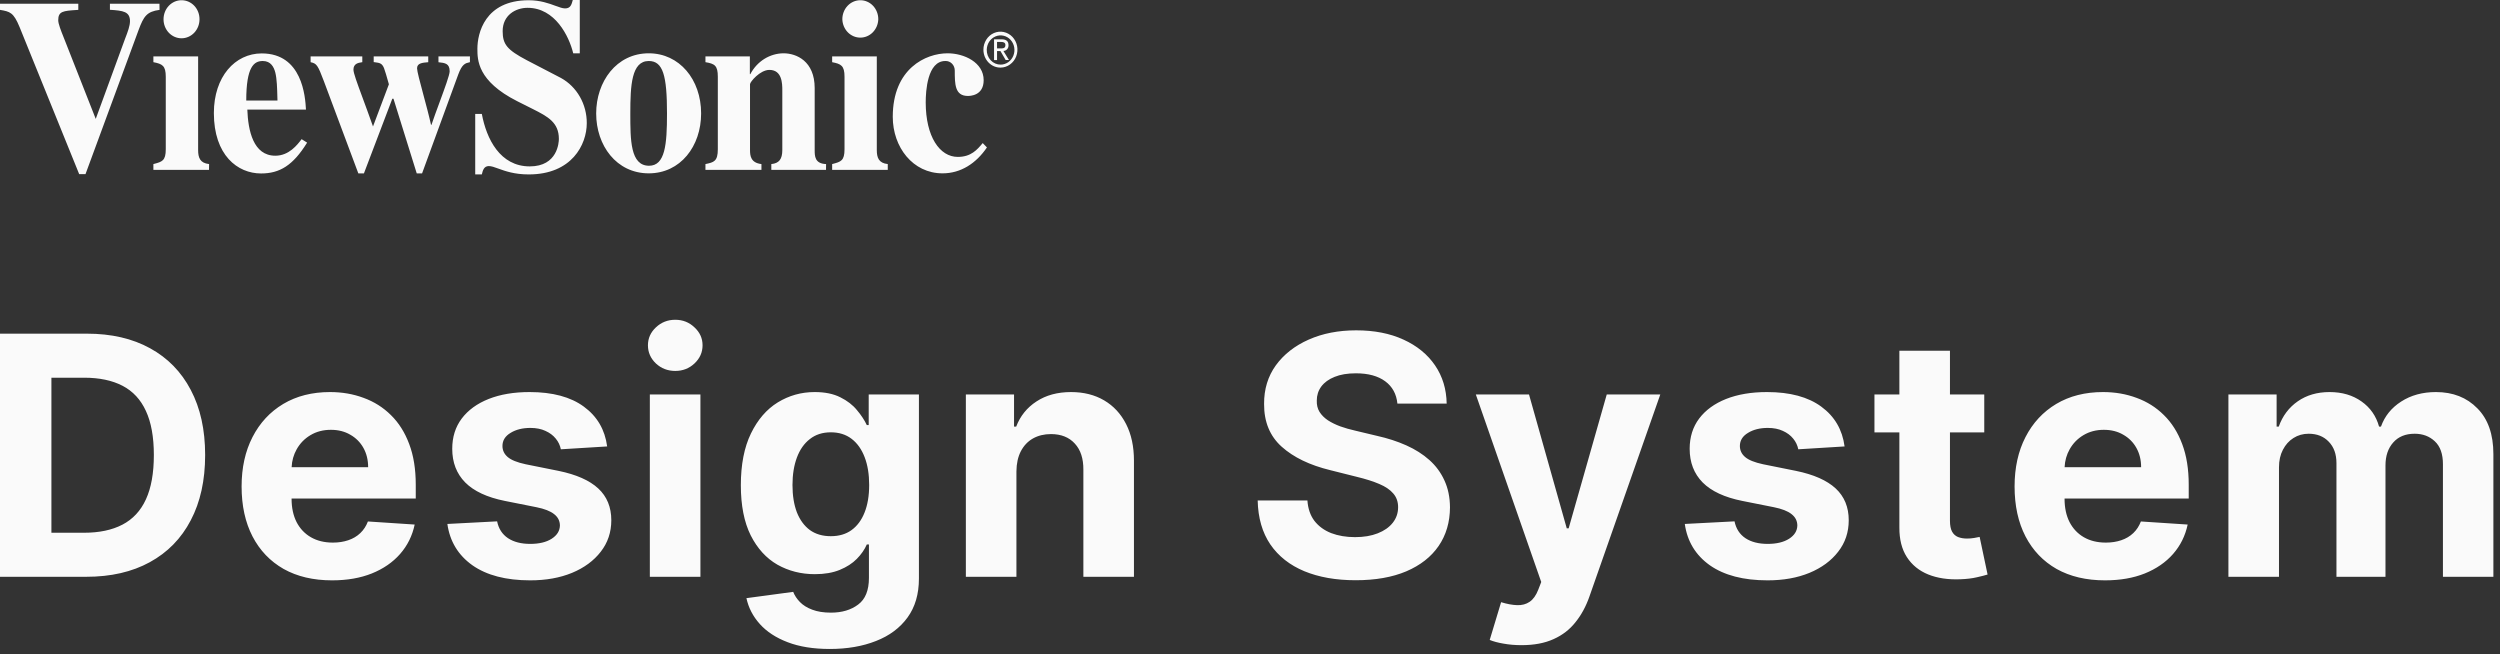 <svg width="172" height="45" viewBox="0 0 172 45" fill="none" xmlns="http://www.w3.org/2000/svg">
<rect x="0" y="0" width="172" height="45" fill="#333333" stroke="none"/>
<path fill-rule="evenodd" clip-rule="evenodd" d="M39.438 3.667C39.149 2.486 38.189 0.538 36.299 0.538C35.468 0.538 34.583 1.047 34.583 2.143C34.583 3.054 34.891 3.426 36.229 4.135L38.599 5.367C39.136 5.664 39.585 6.11 39.897 6.658C40.209 7.205 40.373 7.833 40.37 8.472C40.37 9.957 39.333 12 36.383 12C35.401 12.004 34.751 11.768 34.281 11.597C34.016 11.501 33.809 11.426 33.632 11.426C33.294 11.426 33.212 11.729 33.15 12H32.695V7.837H33.15C33.467 9.549 34.399 11.448 36.447 11.448C38.373 11.448 38.45 9.779 38.45 9.558C38.45 8.427 37.696 8.023 36.654 7.499L35.58 6.96C32.845 5.575 32.845 4.124 32.845 3.348C32.845 2.317 33.341 0.017 36.374 0.017C37.174 0.017 37.768 0.235 38.215 0.4C38.485 0.499 38.702 0.579 38.878 0.579C39.248 0.579 39.322 0.324 39.408 0H39.889V3.667H39.438ZM10.553 11.687H14.379L14.385 11.288C13.76 11.219 13.631 10.847 13.631 10.321V3.878H10.553V4.278C11.164 4.397 11.405 4.515 11.405 5.28V10.27C11.405 11.059 11.149 11.128 10.607 11.274L10.553 11.288V11.687ZM12.971 0.117C12.822 0.051 12.661 0.016 12.499 0.016C12.335 0.014 12.172 0.047 12.021 0.112C11.869 0.178 11.731 0.274 11.615 0.397C11.499 0.519 11.407 0.664 11.345 0.824C11.282 0.984 11.251 1.155 11.251 1.328C11.251 1.675 11.382 2.007 11.614 2.252C11.846 2.497 12.16 2.634 12.488 2.634C12.816 2.634 13.131 2.497 13.363 2.252C13.595 2.007 13.726 1.675 13.726 1.328C13.727 1.157 13.697 0.987 13.636 0.828C13.575 0.669 13.485 0.524 13.371 0.402C13.257 0.28 13.121 0.184 12.971 0.117ZM9.535 2.065C9.887 1.12 10.097 0.798 10.976 0.679L10.971 0.257H7.563V0.674C8.476 0.731 8.943 0.798 8.943 1.456C8.943 1.784 8.78 2.209 8.635 2.587L8.621 2.622L6.587 8.18L4.486 2.842C4.451 2.748 4.407 2.638 4.36 2.522L4.36 2.522C4.2 2.121 4.006 1.639 4.006 1.389C4.006 0.772 4.349 0.749 5.277 0.686L5.387 0.679V0.257H0V0.679C0.689 0.798 0.929 0.849 1.347 1.862L5.448 11.981H5.882L9.535 2.065ZM16.942 6.916C16.942 4.569 17.484 4.197 18.08 4.197C18.638 4.197 18.847 4.621 18.942 4.995C19.052 5.425 19.069 6.115 19.082 6.637C19.085 6.737 19.087 6.831 19.09 6.916H16.942ZM20.751 9.575C20.455 9.965 19.886 10.713 18.942 10.713C17.422 10.713 17.069 8.981 17.016 7.539H21.05C21.002 6.636 20.794 3.675 18.007 3.675C16.169 3.675 14.714 5.277 14.714 7.776C14.714 10.678 16.343 11.934 17.96 11.934C19.241 11.934 20.153 11.39 21.13 9.813L20.751 9.575ZM32.31 4.283L32.33 4.279L32.332 3.878H30.166V4.282L30.166 4.282C30.617 4.33 30.937 4.365 30.937 4.907C30.937 5.149 30.593 6.082 30.233 7.06L30.233 7.06L30.233 7.06L30.233 7.06L30.233 7.061C30.038 7.591 29.837 8.135 29.685 8.588H29.654C29.523 7.987 29.313 7.204 29.122 6.495L29.122 6.495L29.122 6.495L29.122 6.494L29.122 6.494L29.122 6.494L29.122 6.494C28.893 5.642 28.694 4.896 28.694 4.702C28.694 4.347 29.043 4.315 29.463 4.279V3.878H25.71V4.272L25.78 4.281C26.118 4.325 26.279 4.346 26.418 4.681C26.497 4.886 26.594 5.222 26.756 5.799L25.662 8.701C25.389 7.927 25.145 7.268 24.943 6.72L24.943 6.72L24.943 6.72L24.943 6.72C24.553 5.663 24.317 5.024 24.317 4.79C24.317 4.372 24.66 4.32 24.887 4.285L24.926 4.279V3.878H21.37V4.279C21.787 4.365 21.866 4.482 22.283 5.586L24.653 11.928H25.039L26.991 6.791H27.071L28.671 11.928H29.039L31.526 5.128C31.793 4.4 32.016 4.349 32.31 4.283ZM44.636 4.197C43.446 4.197 43.366 5.872 43.366 7.806C43.366 9.636 43.366 11.398 44.652 11.404C45.76 11.404 45.89 9.957 45.89 7.806C45.89 5.197 45.616 4.197 44.636 4.197ZM44.636 11.926C42.409 11.926 41.017 10.007 41.017 7.806C41.017 5.621 42.409 3.667 44.636 3.667C46.736 3.667 48.237 5.459 48.237 7.806C48.237 10.06 46.815 11.926 44.636 11.926ZM56.829 11.687H53.067V11.288C53.599 11.237 53.823 10.95 53.823 10.321V6.217C53.823 5.747 53.808 4.809 52.934 4.809C52.289 4.809 51.601 5.639 51.601 5.793V10.321C51.601 10.711 51.648 11.204 52.387 11.288V11.687H48.535V11.288C49.113 11.169 49.386 11.101 49.386 10.27V5.28C49.386 4.515 49.175 4.383 48.535 4.278V3.878H51.59V5.1H51.623C51.849 4.668 52.18 4.308 52.581 4.056C52.983 3.805 53.44 3.67 53.907 3.667C54.786 3.667 56.05 4.197 56.05 6.06V10.321C56.05 10.728 56.05 11.26 56.834 11.288L56.829 11.687ZM57.252 11.687H61.078V11.288C60.454 11.22 60.324 10.847 60.324 10.322V3.878H57.252V4.279C57.863 4.397 58.103 4.515 58.103 5.28V10.27C58.103 11.059 57.847 11.128 57.306 11.274L57.252 11.288V11.687ZM59.669 0.117C59.519 0.05 59.359 0.016 59.196 0.016C59.033 0.015 58.87 0.048 58.719 0.114C58.568 0.179 58.431 0.276 58.315 0.398C58.199 0.52 58.108 0.665 58.046 0.825C57.984 0.984 57.952 1.156 57.953 1.328C57.964 1.667 58.099 1.987 58.33 2.223C58.561 2.458 58.869 2.589 59.189 2.589C59.51 2.589 59.818 2.458 60.049 2.223C60.28 1.987 60.415 1.667 60.426 1.328C60.427 1.157 60.396 0.986 60.335 0.828C60.274 0.669 60.184 0.524 60.069 0.402C59.955 0.28 59.819 0.183 59.669 0.117ZM67.901 10.143C67.16 11.238 66.106 11.926 64.846 11.926C62.803 11.926 61.422 10.124 61.422 8.039C61.422 4.707 63.704 3.667 65.194 3.667C66.331 3.667 67.676 4.293 67.676 5.517C67.676 6.601 66.713 6.601 66.585 6.601C65.688 6.601 65.688 5.771 65.688 4.857C65.689 4.768 65.672 4.679 65.639 4.597C65.607 4.514 65.558 4.44 65.497 4.378C65.436 4.316 65.364 4.268 65.284 4.237C65.205 4.206 65.12 4.192 65.036 4.197C63.8 4.197 63.689 6.279 63.689 7.041C63.689 9.414 64.658 10.795 65.895 10.795C66.811 10.795 67.228 10.301 67.611 9.844L67.901 10.143ZM68.061 2.862C67.954 3.024 67.894 3.216 67.889 3.413C67.885 3.548 67.907 3.682 67.953 3.808C67.999 3.934 68.069 4.048 68.158 4.144C68.248 4.241 68.354 4.317 68.472 4.369C68.59 4.421 68.717 4.447 68.844 4.446C69.032 4.445 69.214 4.386 69.37 4.277C69.526 4.167 69.647 4.011 69.72 3.829C69.792 3.646 69.812 3.446 69.777 3.251C69.742 3.057 69.653 2.878 69.522 2.737C69.392 2.596 69.224 2.498 69.041 2.457C68.858 2.415 68.668 2.431 68.493 2.504C68.319 2.576 68.169 2.701 68.061 2.862ZM69.49 4.435C69.3 4.573 69.075 4.648 68.844 4.651C68.689 4.653 68.535 4.623 68.391 4.562C68.247 4.501 68.116 4.41 68.006 4.295C67.895 4.18 67.808 4.042 67.748 3.891C67.689 3.74 67.659 3.577 67.659 3.413C67.659 3.17 67.728 2.932 67.856 2.729C67.984 2.526 68.166 2.368 68.379 2.274C68.592 2.181 68.827 2.155 69.053 2.202C69.28 2.249 69.488 2.365 69.653 2.536C69.817 2.708 69.929 2.926 69.976 3.165C70.022 3.404 70.001 3.652 69.915 3.878C69.829 4.104 69.681 4.297 69.49 4.435ZM68.832 3.515H68.597V4.131H68.391V2.705H68.908C69.225 2.705 69.385 2.828 69.385 3.111C69.388 3.162 69.381 3.213 69.365 3.26C69.348 3.308 69.323 3.351 69.29 3.388C69.257 3.425 69.217 3.454 69.173 3.474C69.129 3.494 69.082 3.504 69.034 3.504L69.418 4.13H69.19L68.832 3.515ZM68.597 2.885V3.332H68.844C69.024 3.332 69.172 3.318 69.172 3.097C69.172 2.921 69.024 2.885 68.876 2.885H68.597ZM153.315 39.683V27.137H156.631V29.351H156.778C157.039 28.616 157.475 28.036 158.085 27.611C158.695 27.186 159.424 26.974 160.274 26.974C161.134 26.974 161.867 27.189 162.471 27.619C163.075 28.044 163.478 28.621 163.68 29.351H163.81C164.066 28.632 164.529 28.058 165.199 27.628C165.874 27.192 166.672 26.974 167.592 26.974C168.763 26.974 169.713 27.347 170.442 28.093C171.178 28.834 171.545 29.884 171.545 31.246V39.683H168.074V31.932C168.074 31.235 167.889 30.712 167.518 30.364C167.148 30.015 166.685 29.841 166.13 29.841C165.498 29.841 165.006 30.042 164.652 30.445C164.298 30.843 164.121 31.368 164.121 32.022V39.683H160.748V31.858C160.748 31.243 160.571 30.753 160.217 30.388C159.868 30.023 159.408 29.841 158.836 29.841C158.45 29.841 158.101 29.939 157.791 30.135C157.486 30.326 157.244 30.595 157.064 30.944C156.884 31.287 156.794 31.689 156.794 32.152V39.683H153.315ZM141.494 39.144C142.425 39.666 143.536 39.928 144.826 39.928C145.861 39.928 146.773 39.77 147.562 39.454C148.357 39.133 149.005 38.686 149.506 38.115C150.013 37.538 150.348 36.862 150.511 36.089L147.293 35.877C147.173 36.193 146.999 36.459 146.77 36.677C146.541 36.895 146.266 37.058 145.945 37.167C145.624 37.276 145.27 37.331 144.883 37.331C144.301 37.331 143.797 37.208 143.372 36.963C142.948 36.718 142.618 36.37 142.384 35.918C142.155 35.466 142.041 34.929 142.041 34.309V34.3H150.584V33.345C150.584 32.278 150.435 31.346 150.135 30.552C149.836 29.751 149.416 29.087 148.877 28.559C148.344 28.03 147.718 27.636 146.999 27.374C146.286 27.108 145.515 26.974 144.687 26.974C143.457 26.974 142.384 27.246 141.469 27.791C140.56 28.335 139.855 29.095 139.354 30.07C138.853 31.044 138.603 32.177 138.603 33.467C138.603 34.791 138.853 35.937 139.354 36.906C139.855 37.87 140.568 38.616 141.494 39.144ZM147.309 32.144H142.044C142.065 31.694 142.181 31.283 142.392 30.911C142.621 30.503 142.937 30.178 143.34 29.939C143.748 29.694 144.216 29.571 144.745 29.571C145.251 29.571 145.695 29.683 146.076 29.906C146.462 30.124 146.765 30.426 146.982 30.813C147.2 31.2 147.309 31.643 147.309 32.144ZM136.517 27.137V29.751H134.157V35.828C134.157 36.149 134.206 36.4 134.304 36.579C134.402 36.753 134.538 36.876 134.712 36.947C134.892 37.017 135.099 37.053 135.333 37.053C135.496 37.053 135.66 37.039 135.823 37.012C135.986 36.979 136.112 36.955 136.199 36.939L136.746 39.528C136.572 39.582 136.327 39.645 136.011 39.716C135.695 39.792 135.311 39.838 134.859 39.854C134.021 39.887 133.286 39.776 132.654 39.52C132.028 39.264 131.54 38.866 131.192 38.327C130.843 37.788 130.672 37.107 130.677 36.285V29.751H128.962V27.137H130.677V24.132H134.157V27.137H136.517ZM123.722 30.911L126.907 30.715C126.755 29.561 126.221 28.648 125.307 27.979C124.397 27.309 123.15 26.974 121.566 26.974C120.493 26.974 119.557 27.132 118.756 27.448C117.961 27.764 117.343 28.213 116.902 28.796C116.466 29.378 116.249 30.072 116.249 30.878C116.249 31.815 116.545 32.585 117.139 33.19C117.738 33.794 118.65 34.219 119.875 34.464L122.048 34.897C122.592 35.006 122.995 35.163 123.256 35.37C123.518 35.572 123.651 35.831 123.657 36.146C123.651 36.522 123.461 36.83 123.085 37.069C122.715 37.303 122.225 37.42 121.615 37.42C120.994 37.42 120.485 37.29 120.087 37.028C119.69 36.762 119.439 36.375 119.336 35.869L115.914 36.048C116.083 37.246 116.657 38.194 117.637 38.891C118.623 39.582 119.946 39.928 121.607 39.928C122.696 39.928 123.657 39.756 124.49 39.413C125.328 39.065 125.987 38.58 126.466 37.959C126.951 37.339 127.193 36.617 127.193 35.795C127.193 34.891 126.894 34.162 126.295 33.606C125.696 33.051 124.787 32.648 123.567 32.397L121.296 31.94C120.714 31.815 120.303 31.649 120.063 31.442C119.823 31.235 119.704 30.982 119.704 30.682C119.704 30.306 119.889 30.007 120.259 29.784C120.629 29.555 121.084 29.441 121.623 29.441C122.026 29.441 122.372 29.509 122.66 29.645C122.954 29.776 123.191 29.953 123.371 30.176C123.551 30.394 123.668 30.639 123.722 30.911ZM104.681 44.387C104.24 44.387 103.826 44.352 103.439 44.281C103.058 44.216 102.742 44.132 102.492 44.028L103.276 41.431C103.684 41.556 104.052 41.624 104.379 41.635C104.711 41.646 104.997 41.57 105.236 41.406C105.481 41.243 105.68 40.965 105.832 40.573L106.037 40.042L101.536 27.137H105.195L107.793 36.35H107.923L110.545 27.137H114.229L109.353 41.039C109.118 41.714 108.8 42.302 108.397 42.803C107.999 43.309 107.496 43.699 106.886 43.971C106.276 44.249 105.541 44.387 104.681 44.387ZM95.3 26.231C95.795 26.596 96.076 27.108 96.141 27.766H99.531C99.514 26.77 99.247 25.893 98.73 25.136C98.213 24.38 97.489 23.789 96.557 23.364C95.632 22.939 94.548 22.727 93.307 22.727C92.087 22.727 90.998 22.939 90.04 23.364C89.081 23.789 88.327 24.38 87.777 25.136C87.233 25.893 86.963 26.778 86.969 27.791C86.963 29.027 87.369 30.01 88.186 30.739C89.002 31.469 90.116 32.005 91.526 32.348L93.348 32.806C93.957 32.953 94.472 33.116 94.891 33.296C95.316 33.475 95.637 33.693 95.855 33.949C96.078 34.205 96.19 34.521 96.19 34.897C96.19 35.3 96.067 35.656 95.822 35.967C95.577 36.277 95.232 36.519 94.785 36.694C94.344 36.868 93.824 36.955 93.225 36.955C92.615 36.955 92.068 36.862 91.583 36.677C91.104 36.487 90.72 36.206 90.432 35.836C90.149 35.46 89.988 34.992 89.95 34.431H86.528C86.555 35.635 86.846 36.645 87.402 37.461C87.962 38.273 88.741 38.885 89.737 39.299C90.739 39.713 91.915 39.92 93.266 39.92C94.627 39.92 95.79 39.716 96.754 39.307C97.723 38.893 98.463 38.313 98.975 37.568C99.492 36.816 99.754 35.928 99.759 34.905C99.754 34.208 99.626 33.59 99.375 33.051C99.13 32.512 98.784 32.043 98.338 31.646C97.891 31.248 97.363 30.914 96.754 30.641C96.144 30.369 95.474 30.151 94.744 29.988L93.241 29.629C92.877 29.547 92.534 29.449 92.212 29.334C91.891 29.215 91.608 29.076 91.363 28.918C91.118 28.755 90.924 28.561 90.783 28.338C90.647 28.115 90.584 27.854 90.595 27.554C90.595 27.195 90.698 26.873 90.906 26.59C91.118 26.307 91.423 26.087 91.82 25.929C92.218 25.765 92.705 25.684 93.282 25.684C94.132 25.684 94.804 25.866 95.3 26.231ZM69.93 32.43V39.683H66.451V27.137H69.766V29.351H69.914C70.191 28.621 70.657 28.044 71.31 27.619C71.964 27.189 72.756 26.974 73.687 26.974C74.558 26.974 75.318 27.165 75.966 27.546C76.614 27.927 77.117 28.471 77.477 29.179C77.836 29.882 78.016 30.72 78.016 31.695V39.683H74.536V32.316C74.542 31.548 74.346 30.949 73.948 30.519C73.551 30.083 73.004 29.865 72.307 29.865C71.838 29.865 71.425 29.966 71.065 30.168C70.711 30.369 70.434 30.663 70.232 31.05C70.036 31.431 69.935 31.891 69.93 32.43ZM54.188 44.183C54.994 44.494 55.961 44.649 57.088 44.649C58.286 44.649 59.345 44.466 60.265 44.102C61.191 43.742 61.915 43.203 62.438 42.484C62.96 41.766 63.222 40.873 63.222 39.805V27.137H59.767V29.245H59.636C59.478 28.907 59.252 28.564 58.958 28.216C58.67 27.862 58.288 27.568 57.815 27.334C57.341 27.094 56.753 26.974 56.05 26.974C55.13 26.974 54.284 27.211 53.51 27.685C52.743 28.158 52.127 28.872 51.664 29.825C51.202 30.777 50.97 31.965 50.97 33.386C50.97 34.774 51.196 35.923 51.648 36.832C52.105 37.736 52.718 38.409 53.486 38.85C54.259 39.285 55.117 39.503 56.059 39.503C56.723 39.503 57.295 39.405 57.774 39.209C58.253 39.013 58.645 38.76 58.95 38.45C59.255 38.139 59.484 37.81 59.636 37.461H59.783V39.756C59.783 40.617 59.535 41.229 59.04 41.594C58.55 41.964 57.926 42.15 57.169 42.15C56.663 42.15 56.233 42.081 55.879 41.945C55.531 41.815 55.25 41.64 55.038 41.423C54.825 41.205 54.67 40.971 54.572 40.72L51.354 41.153C51.496 41.812 51.803 42.405 52.277 42.934C52.751 43.462 53.388 43.878 54.188 44.183ZM58.583 36.473C58.196 36.751 57.722 36.89 57.161 36.89C56.59 36.89 56.108 36.748 55.716 36.465C55.329 36.176 55.032 35.771 54.825 35.248C54.624 34.72 54.523 34.093 54.523 33.369C54.523 32.656 54.624 32.027 54.825 31.483C55.027 30.938 55.324 30.513 55.716 30.209C56.108 29.898 56.59 29.743 57.161 29.743C57.722 29.743 58.199 29.893 58.591 30.192C58.983 30.492 59.282 30.914 59.489 31.458C59.696 31.997 59.799 32.634 59.799 33.369C59.799 34.104 59.693 34.736 59.481 35.264C59.274 35.787 58.974 36.19 58.583 36.473ZM44.709 39.683V27.137H48.189V39.683H44.709ZM46.457 25.52C45.94 25.52 45.496 25.349 45.126 25.006C44.761 24.657 44.578 24.241 44.578 23.756C44.578 23.277 44.761 22.866 45.126 22.523C45.496 22.174 45.94 22 46.457 22C46.974 22 47.415 22.174 47.78 22.523C48.151 22.866 48.336 23.277 48.336 23.756C48.336 24.241 48.151 24.657 47.78 25.006C47.415 25.349 46.974 25.52 46.457 25.52ZM38.587 30.911L41.772 30.715C41.62 29.561 41.086 28.648 40.172 27.979C39.262 27.309 38.015 26.974 36.431 26.974C35.358 26.974 34.422 27.132 33.621 27.448C32.826 27.764 32.208 28.213 31.767 28.796C31.331 29.378 31.114 30.072 31.114 30.878C31.114 31.815 31.41 32.585 32.004 33.19C32.603 33.794 33.515 34.219 34.74 34.464L36.913 34.897C37.457 35.006 37.86 35.163 38.121 35.37C38.383 35.572 38.516 35.831 38.522 36.146C38.516 36.522 38.326 36.83 37.95 37.069C37.58 37.303 37.09 37.42 36.48 37.42C35.859 37.42 35.35 37.29 34.952 37.028C34.555 36.762 34.304 36.375 34.201 35.869L30.779 36.048C30.948 37.246 31.522 38.194 32.502 38.891C33.488 39.582 34.811 39.928 36.472 39.928C37.561 39.928 38.522 39.756 39.355 39.413C40.193 39.065 40.852 38.58 41.331 37.959C41.816 37.339 42.058 36.617 42.058 35.795C42.058 34.891 41.759 34.162 41.16 33.606C40.561 33.051 39.651 32.648 38.432 32.397L36.161 31.94C35.579 31.815 35.167 31.649 34.928 31.442C34.688 31.235 34.569 30.982 34.569 30.682C34.569 30.306 34.754 30.007 35.124 29.784C35.494 29.555 35.949 29.441 36.488 29.441C36.891 29.441 37.237 29.509 37.525 29.645C37.819 29.776 38.056 29.953 38.236 30.176C38.416 30.394 38.532 30.639 38.587 30.911ZM22.845 39.928C21.555 39.928 20.444 39.666 19.513 39.144C18.587 38.616 17.874 37.87 17.373 36.906C16.872 35.937 16.622 34.791 16.622 33.467C16.622 32.177 16.872 31.044 17.373 30.07C17.874 29.095 18.579 28.335 19.488 27.791C20.403 27.246 21.476 26.974 22.706 26.974C23.534 26.974 24.305 27.108 25.018 27.374C25.737 27.636 26.363 28.03 26.896 28.559C27.436 29.087 27.855 29.751 28.154 30.552C28.454 31.346 28.604 32.278 28.604 33.345V34.3H20.06V34.309C20.06 34.929 20.175 35.466 20.403 35.918C20.637 36.37 20.967 36.718 21.392 36.963C21.816 37.208 22.32 37.331 22.903 37.331C23.289 37.331 23.643 37.276 23.964 37.167C24.286 37.058 24.561 36.895 24.789 36.677C25.018 36.459 25.192 36.193 25.312 35.877L28.53 36.089C28.367 36.862 28.032 37.538 27.525 38.115C27.024 38.686 26.377 39.133 25.581 39.454C24.792 39.77 23.88 39.928 22.845 39.928ZM20.064 32.144H25.328C25.328 31.643 25.219 31.2 25.002 30.813C24.784 30.426 24.482 30.124 24.095 29.906C23.714 29.683 23.27 29.571 22.764 29.571C22.235 29.571 21.767 29.694 21.359 29.939C20.956 30.178 20.64 30.503 20.411 30.911C20.201 31.283 20.084 31.694 20.064 32.144ZM0 39.683H5.93C7.629 39.683 9.088 39.348 10.307 38.678C11.533 38.008 12.472 37.047 13.125 35.795C13.784 34.543 14.114 33.045 14.114 31.303C14.114 29.566 13.784 28.074 13.125 26.827C12.472 25.58 11.538 24.625 10.324 23.96C9.11 23.291 7.661 22.956 5.979 22.956H0V39.683ZM5.783 36.653H3.537V25.986H5.791C6.836 25.986 7.716 26.171 8.429 26.541C9.142 26.912 9.679 27.489 10.038 28.273C10.403 29.057 10.585 30.067 10.585 31.303C10.585 32.55 10.403 33.568 10.038 34.358C9.679 35.142 9.14 35.722 8.421 36.097C7.707 36.468 6.828 36.653 5.783 36.653Z" fill="#FAFAFA"/>
</svg>
